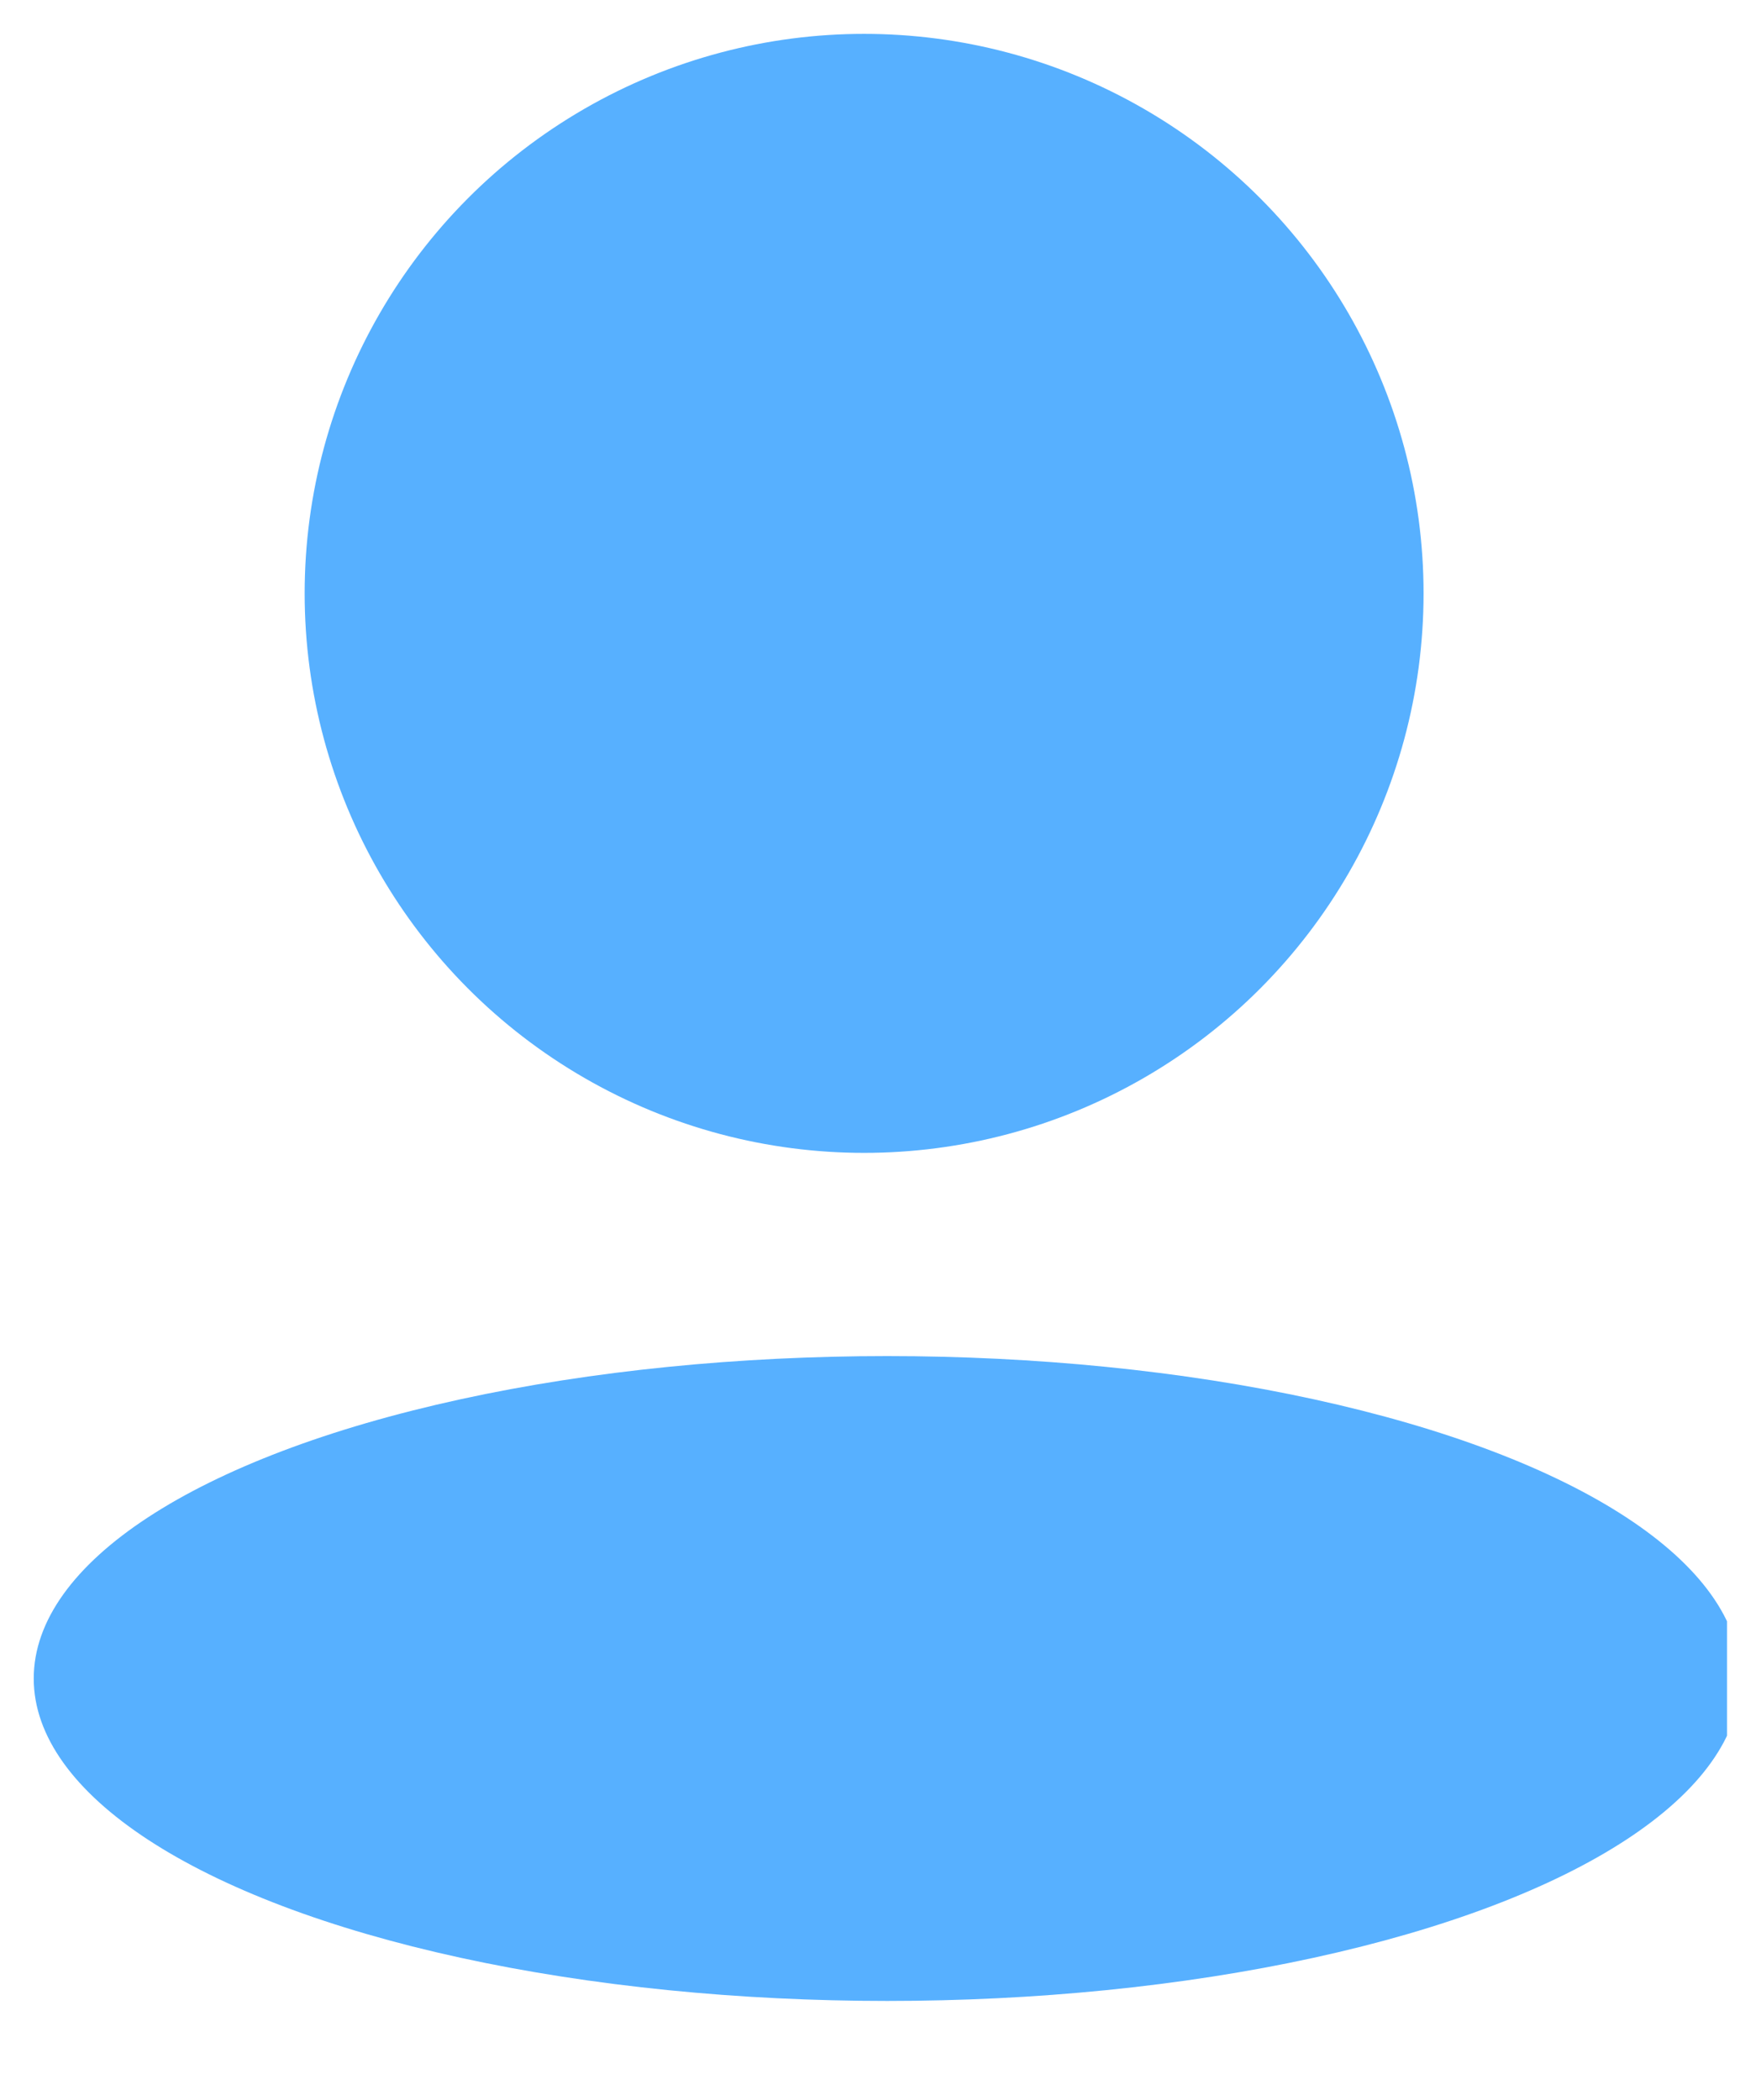 <svg width="26" height="31" viewBox="0 0 26 31" fill="none" xmlns="http://www.w3.org/2000/svg">
<g clip-path="url(#clip0_1273_777)">
<circle cx="12.758" cy="8.76" r="8.26" fill="#57B0FF"/>
<ellipse cx="13.098" cy="24.78" rx="12.6" ry="4.76" fill="#57B0FF"/>
</g>
<defs>
<clipPath id="clip0_1273_777">
<rect width="25" height="30" fill="white" transform="translate(0.498 0.5)"/>
</clipPath>
</defs>
</svg>
